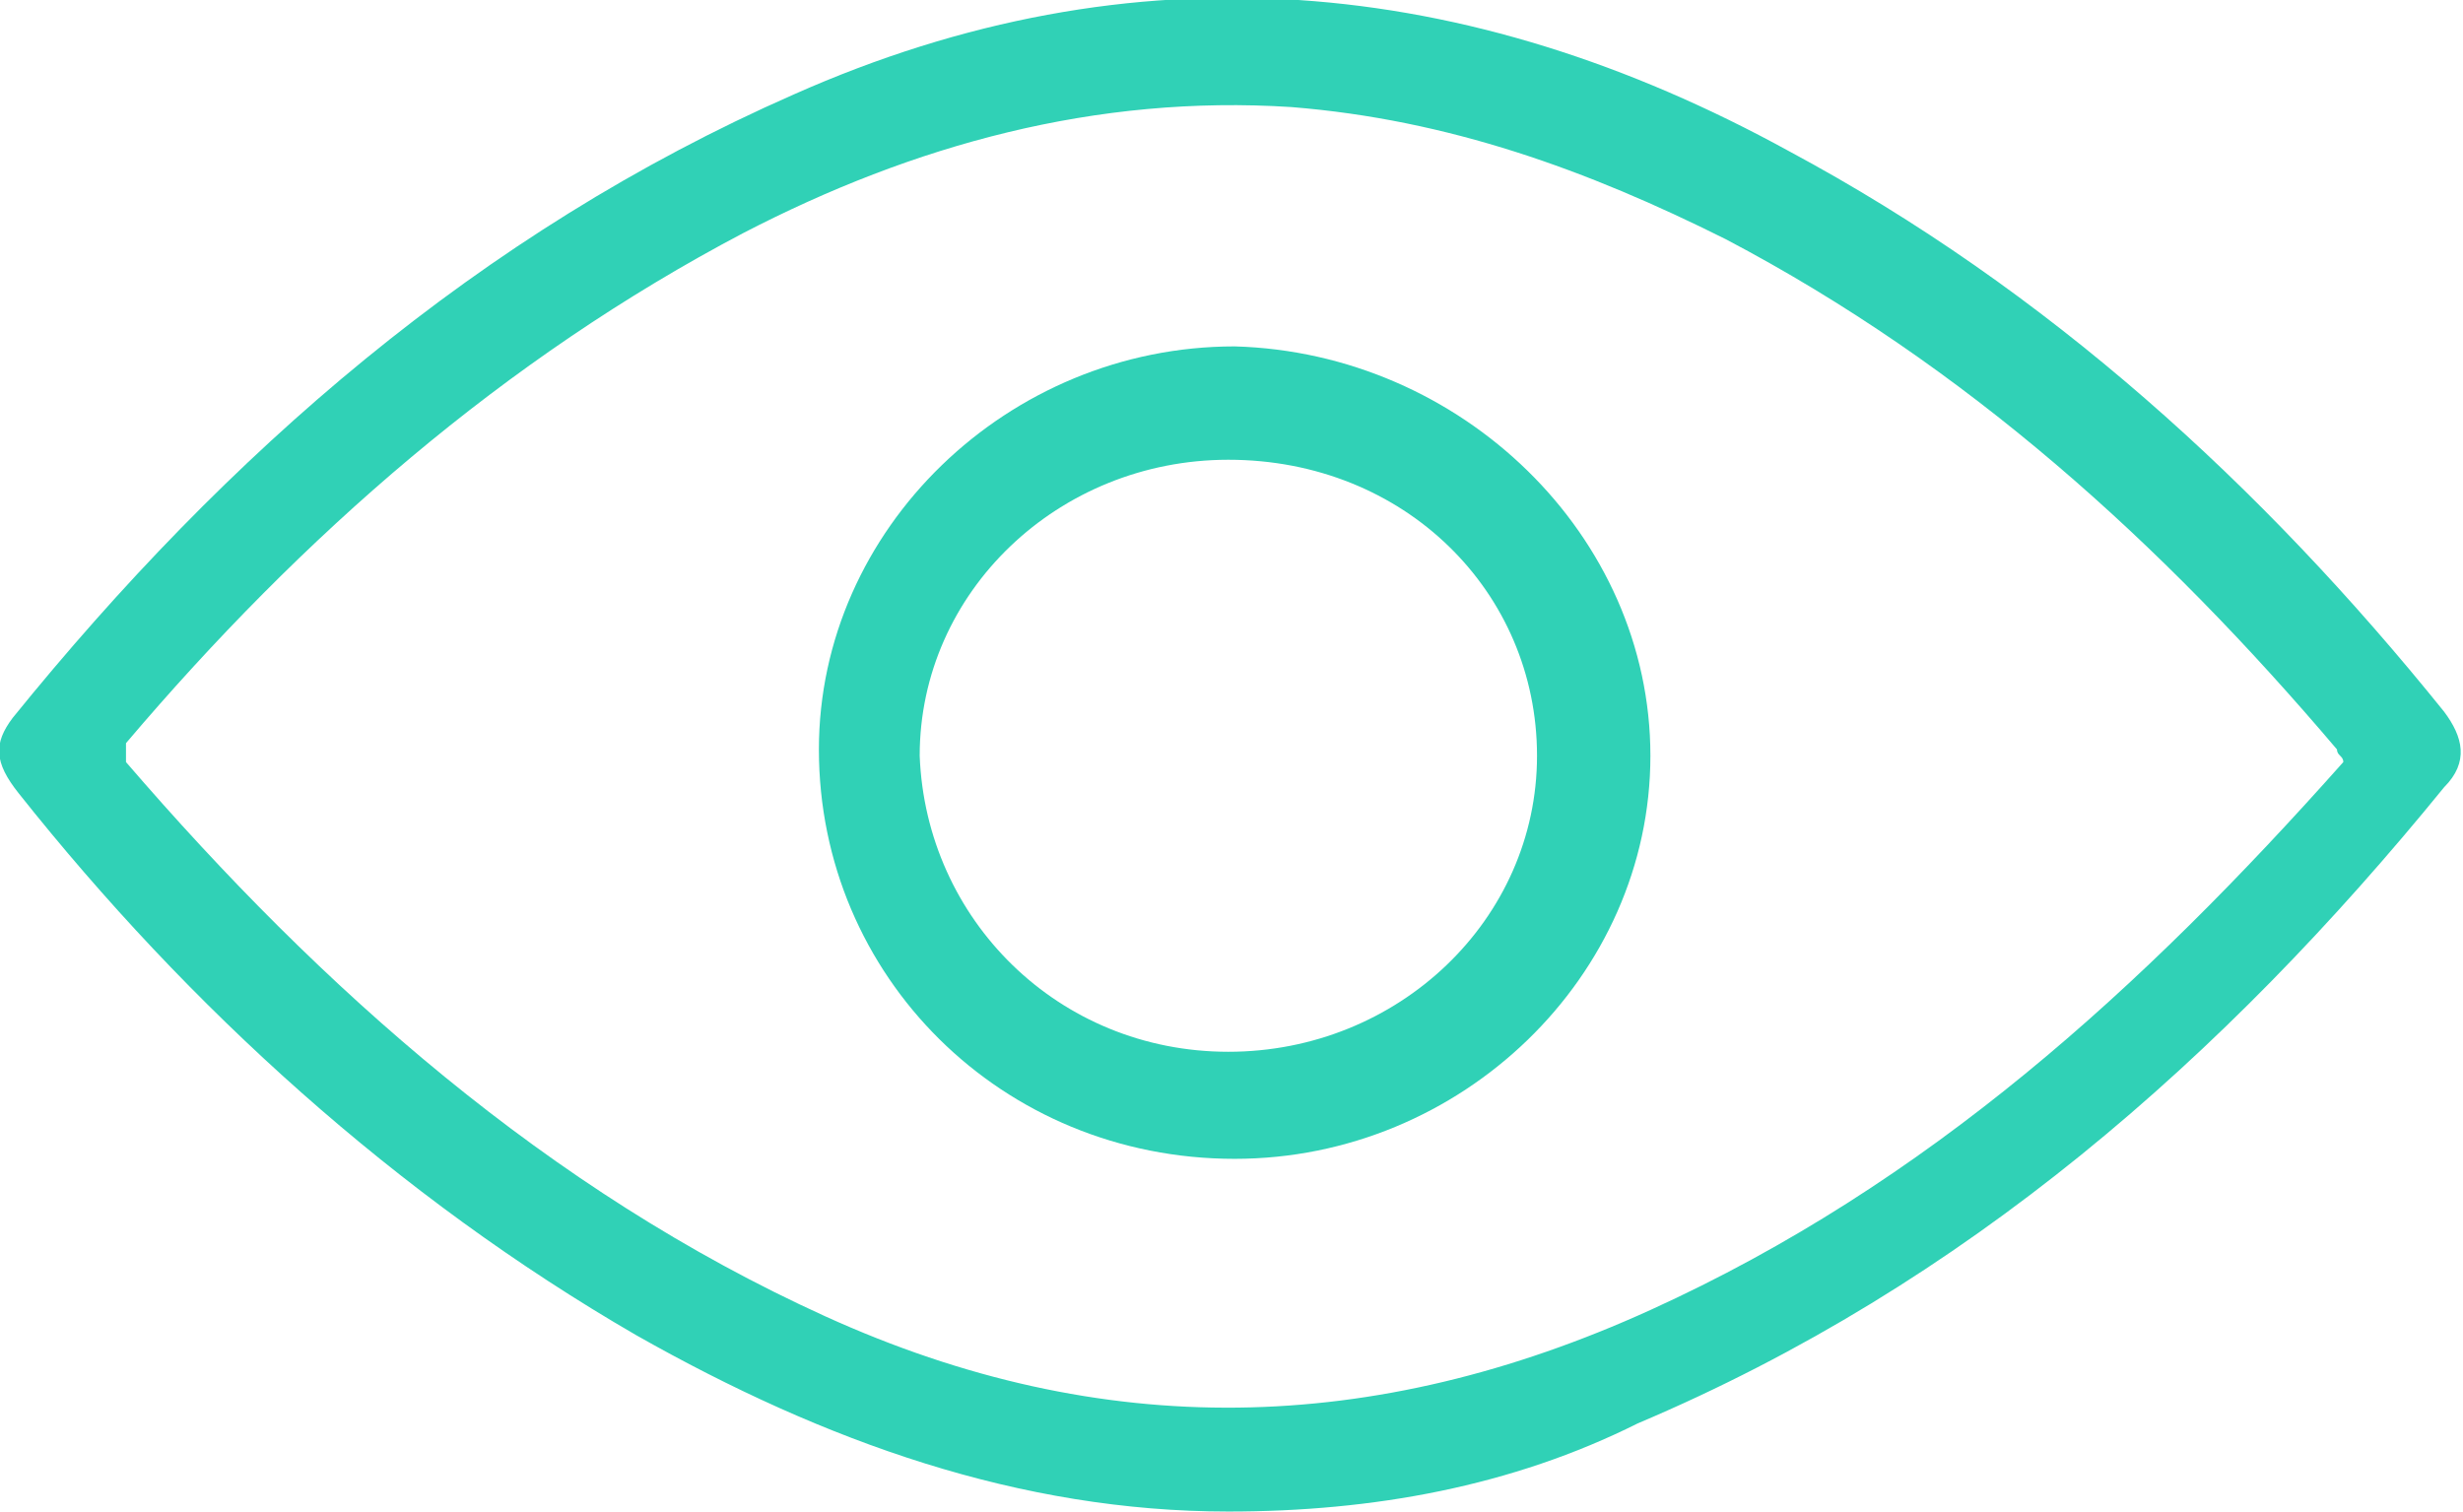 <?xml version="1.0" encoding="utf-8"?>
<!-- Generator: Adobe Illustrator 24.1.2, SVG Export Plug-In . SVG Version: 6.00 Build 0)  -->
<svg version="1.1" id="Camada_1" xmlns="http://www.w3.org/2000/svg" xmlns:xlink="http://www.w3.org/1999/xlink" x="0px" y="0px"
	 viewBox="0 0 39.1 24" style="enable-background:new 0 0 39.1 24;" xml:space="preserve">
<style type="text/css">
	.st0{fill:#30D1B6;}
</style>
<g>
	<g>
		<path class="st0" d="M19.5,24c-3.3,0-6.4-1.1-9.4-2.8c-3.8-2.2-7.1-5.2-9.8-8.6c-0.4-0.5-0.4-0.8-0.1-1.2
			c3.4-4.2,7.4-7.7,12.4-9.9C18-0.9,23.3-0.4,28.4,2.4c4.1,2.2,7.5,5.3,10.4,8.9c0.3,0.4,0.4,0.8,0,1.2c-3.5,4.3-7.6,7.9-12.8,10.1
			C24,23.6,21.8,24,19.5,24z M37.2,12.1c0-0.1-0.1-0.1-0.1-0.2c-2.8-3.3-5.9-6.1-9.7-8.1c-2.2-1.1-4.4-1.9-6.9-2.1
			c-3.1-0.2-6,0.6-8.7,2c-3.8,2-7,4.8-9.8,8.1C2,12,2,12,2,12.1c3.1,3.6,6.7,6.8,11.1,8.8c4.4,2,8.7,1.9,13.1-0.1
			C30.6,18.8,34,15.7,37.2,12.1z"/>
		<path class="st0" d="M26.2,12c0,3.5-3,6.4-6.6,6.4c-3.7,0-6.6-2.9-6.6-6.5c0-3.5,3-6.4,6.6-6.4C23.2,5.6,26.2,8.5,26.2,12z
			 M19.5,16.7c2.7,0,4.9-2.1,4.9-4.7c0-2.6-2.1-4.7-4.9-4.7c-2.7,0-4.9,2.1-4.9,4.7C14.7,14.6,16.8,16.7,19.5,16.7z"/>
	</g>
</g>
<g>
</g>
<g>
</g>
<g>
</g>
<g>
</g>
<g>
</g>
<g>
</g>
<g>
</g>
<g>
</g>
<g>
</g>
<g>
</g>
<g>
</g>
</svg>
